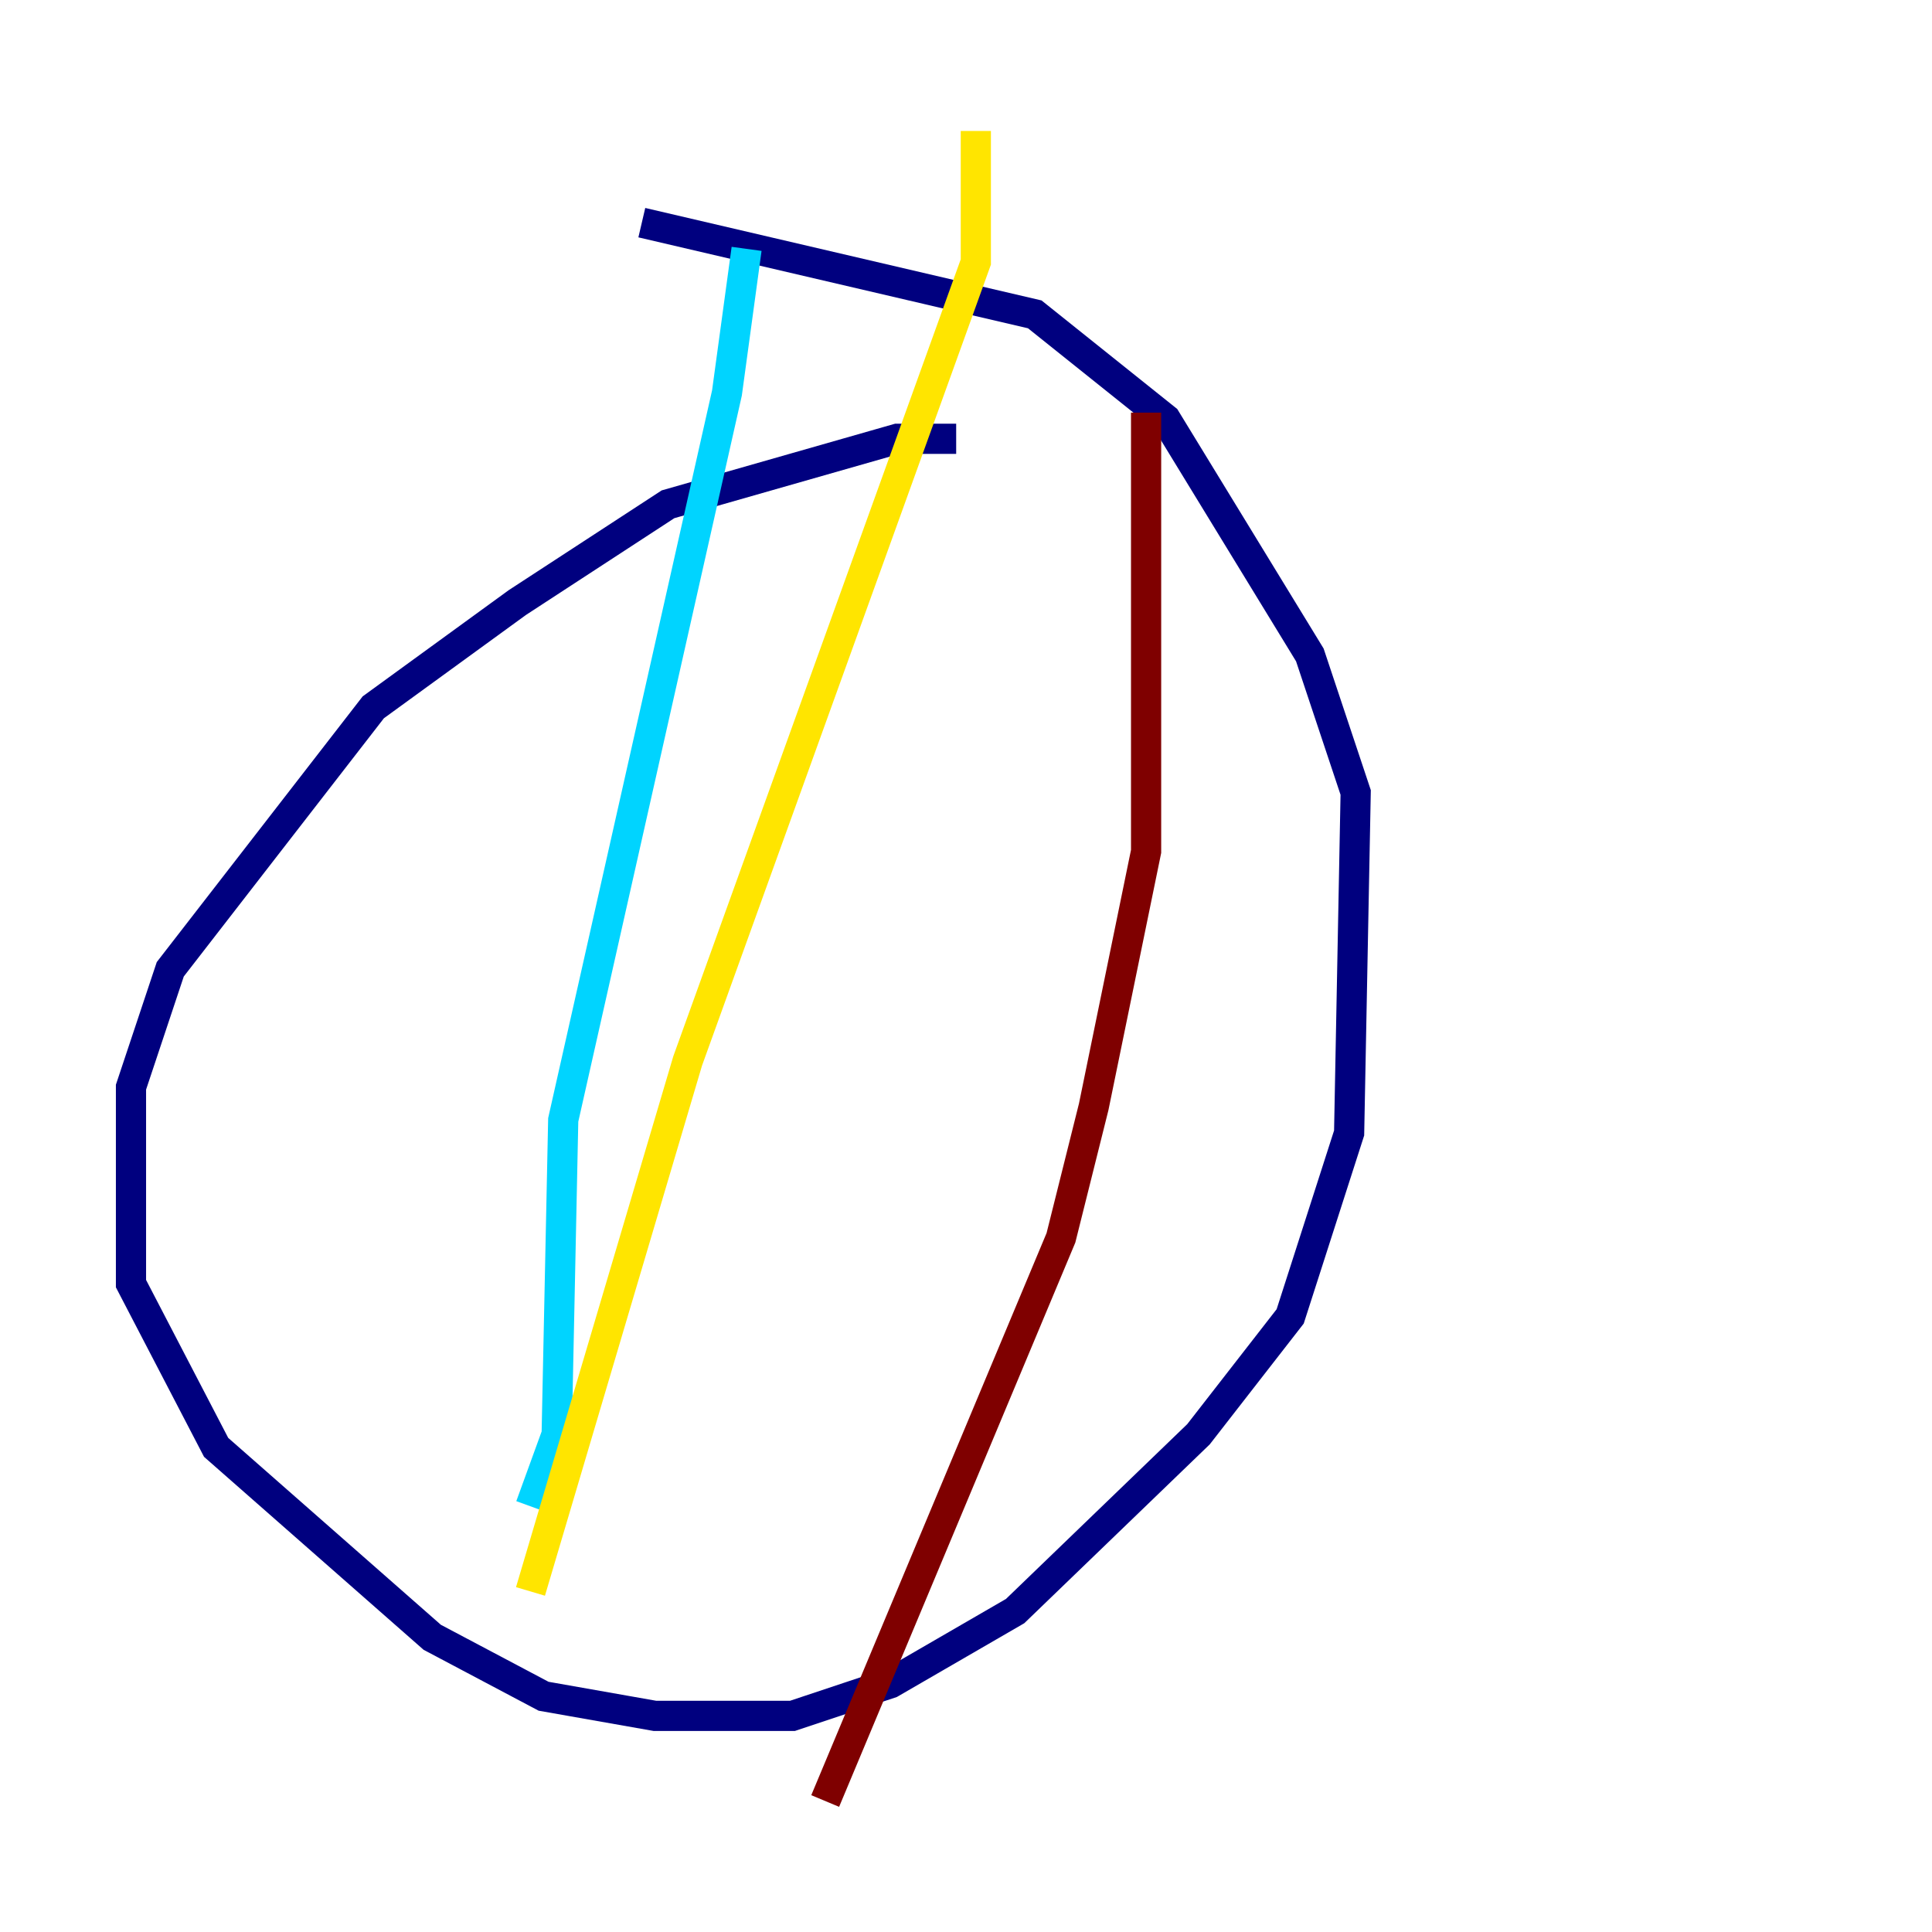<?xml version="1.0" encoding="utf-8" ?>
<svg baseProfile="tiny" height="128" version="1.2" viewBox="0,0,128,128" width="128" xmlns="http://www.w3.org/2000/svg" xmlns:ev="http://www.w3.org/2001/xml-events" xmlns:xlink="http://www.w3.org/1999/xlink"><defs /><polyline fill="none" points="63.349,29.071 59.444,29.071 44.258,33.41 34.278,39.919 24.732,46.861 11.281,64.217 8.678,72.027 8.678,85.044 14.319,95.891 28.637,108.475 36.014,112.38 43.39,113.681 52.502,113.681 59.01,111.512 67.254,106.739 79.403,95.024 85.478,87.214 89.383,75.064 89.817,52.502 86.78,43.39 77.234,27.77 68.556,20.827 42.522,14.752" stroke="#00007f" stroke-width="2" /><polyline fill="none" points="49.464,16.488 48.163,26.034 37.315,74.197 36.881,95.024 35.146,99.797" stroke="#00d4ff" stroke-width="2" /><polyline fill="none" points="64.651,8.678 64.651,17.356 45.559,70.291 35.146,105.437" stroke="#ffe500" stroke-width="2" /><polyline fill="none" points="75.932,27.336 75.932,56.407 72.461,73.329 70.291,82.007 54.671,119.322" stroke="#7f0000" stroke-width="2" /></svg>